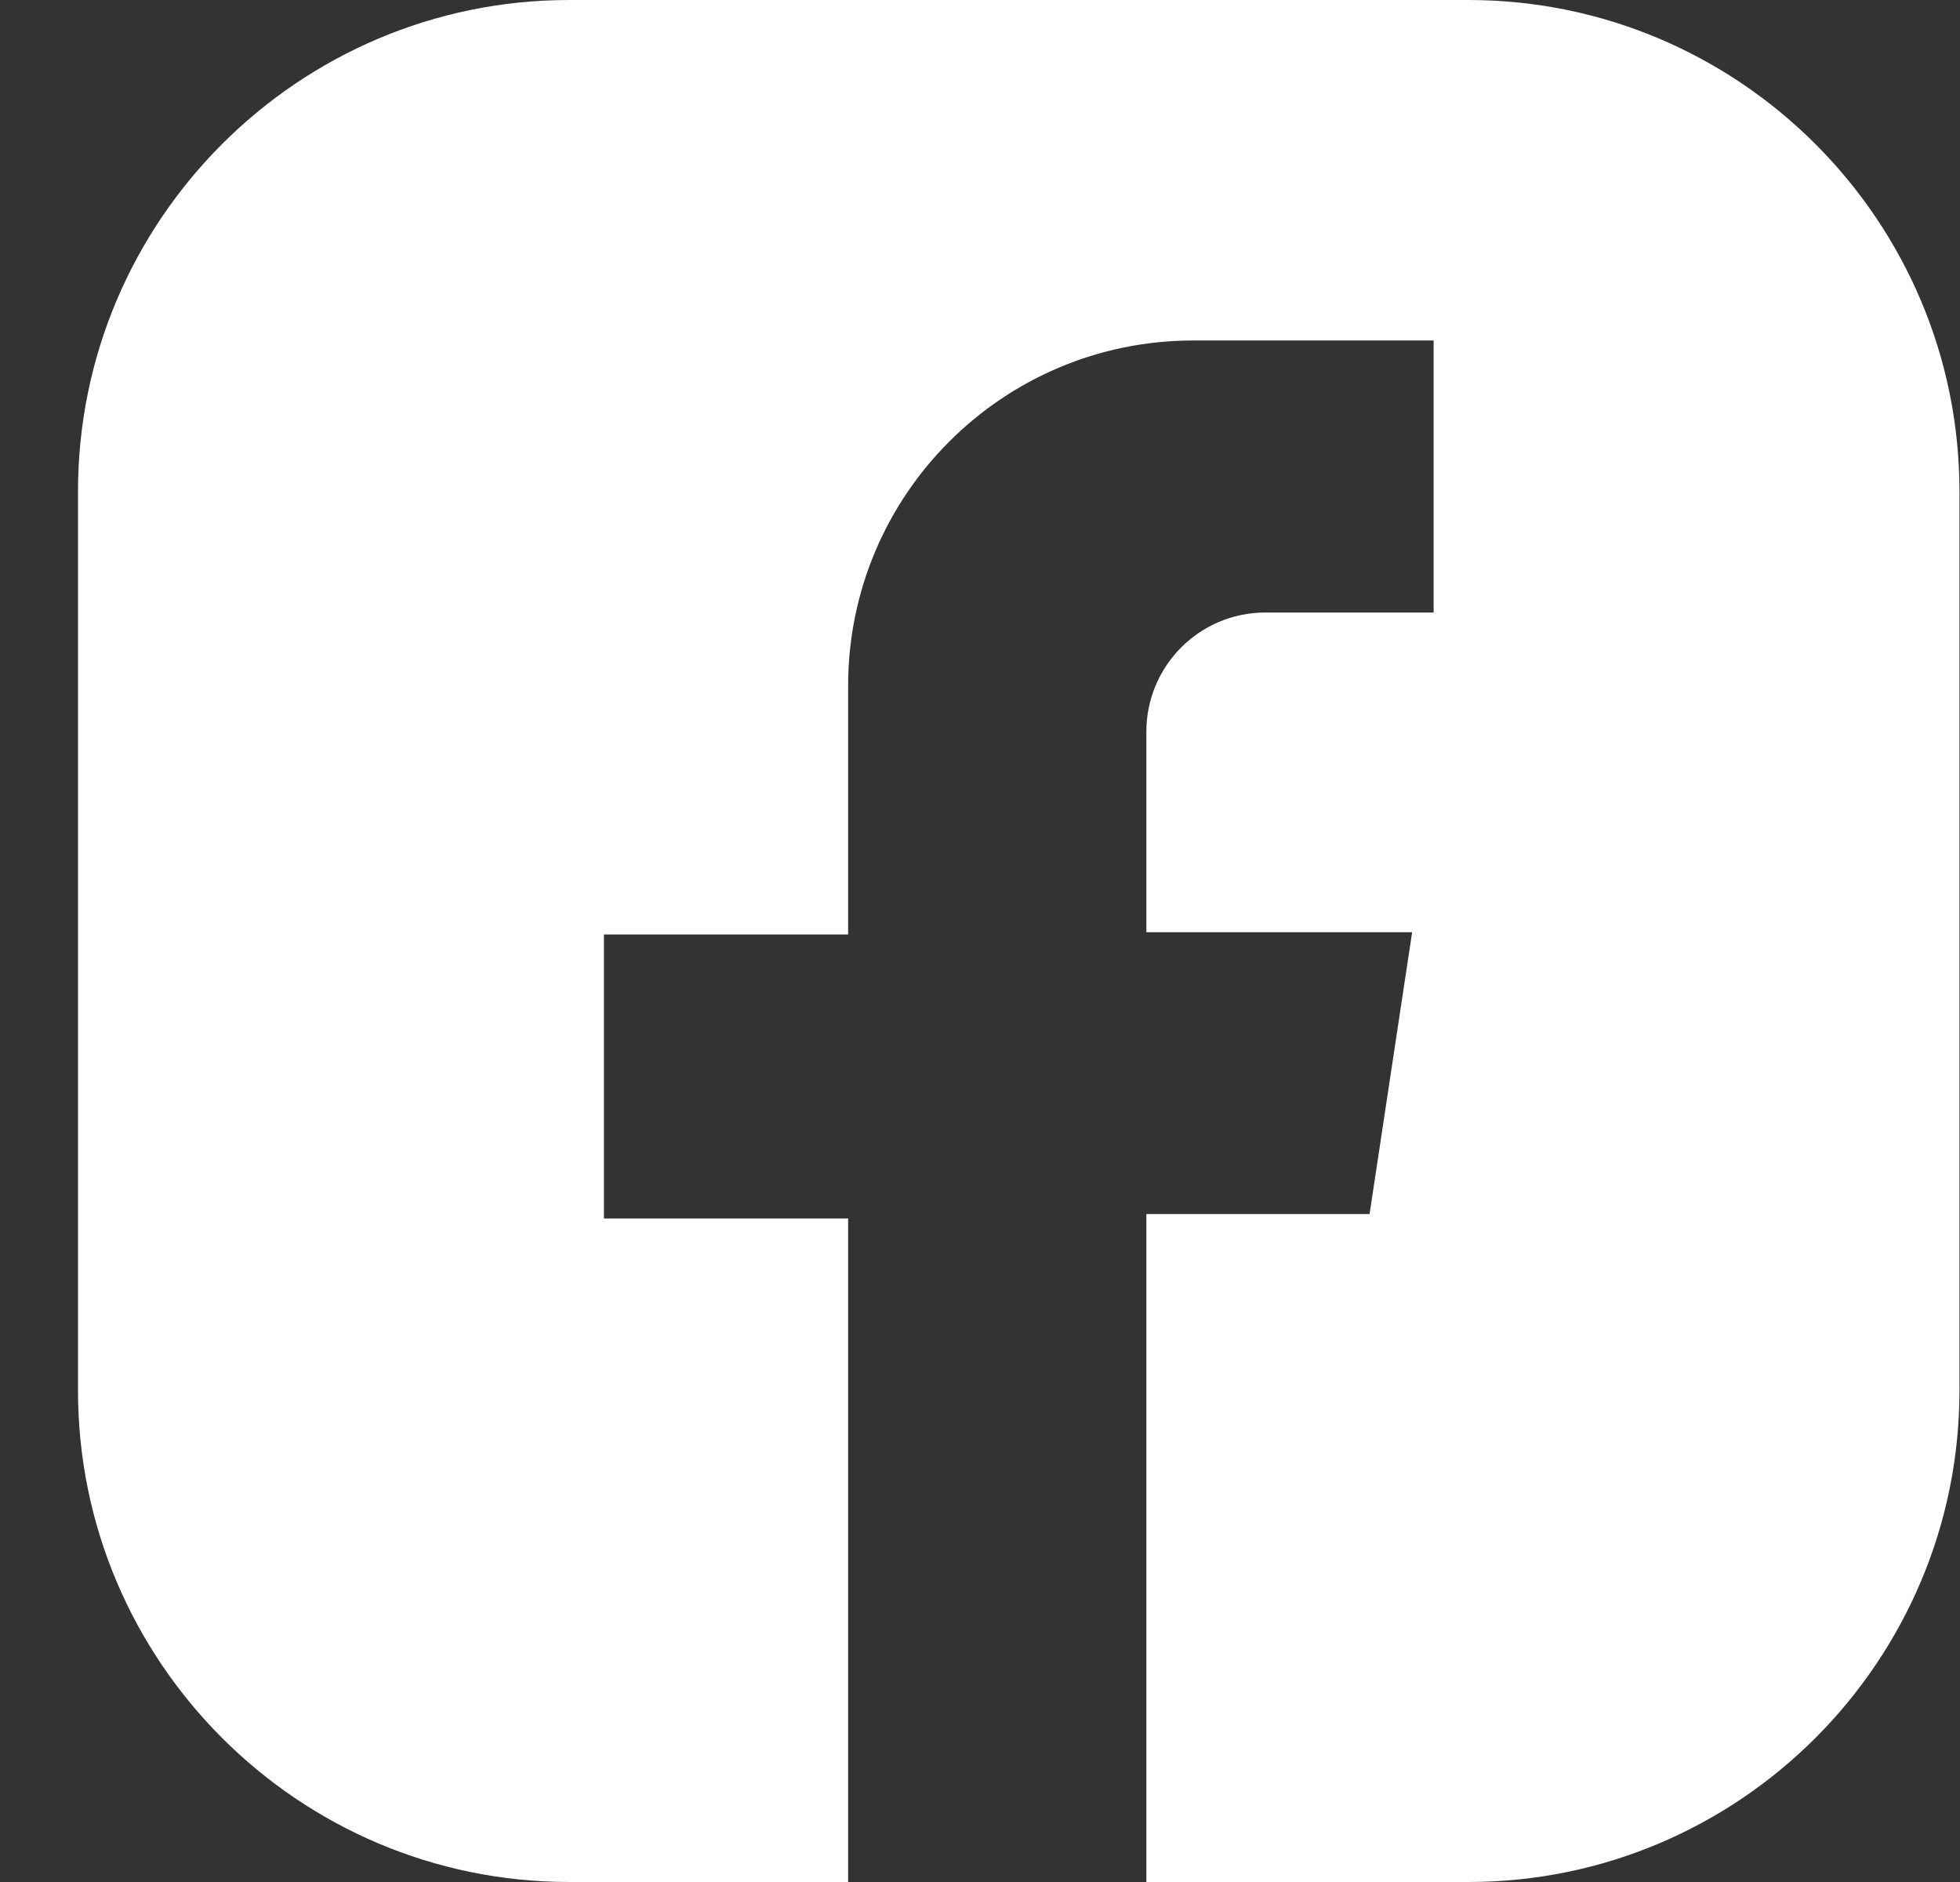 <svg width="25" height="24" viewBox="0 0 25 24" fill="none" xmlns="http://www.w3.org/2000/svg">
<rect x="0" y="0" width="25" height="24" fill="#333333" stroke="none"/>
<path d="M18.729 0H7.26C3.806 0 0.995 2.812 0.995 6.265V17.735C0.995 21.189 3.806 24 7.26 24H10.818V15.538H7.703V11.917H10.818V8.745C10.818 6.313 12.789 4.342 15.22 4.342H18.286V7.811H16.14C15.302 7.811 14.622 8.491 14.622 9.33V11.888H18.012L17.469 15.482H14.622V24H18.729C22.184 24 24.993 21.188 24.993 17.735V6.265C24.993 2.811 22.182 0 18.729 0Z" fill="white"/>
</svg>
